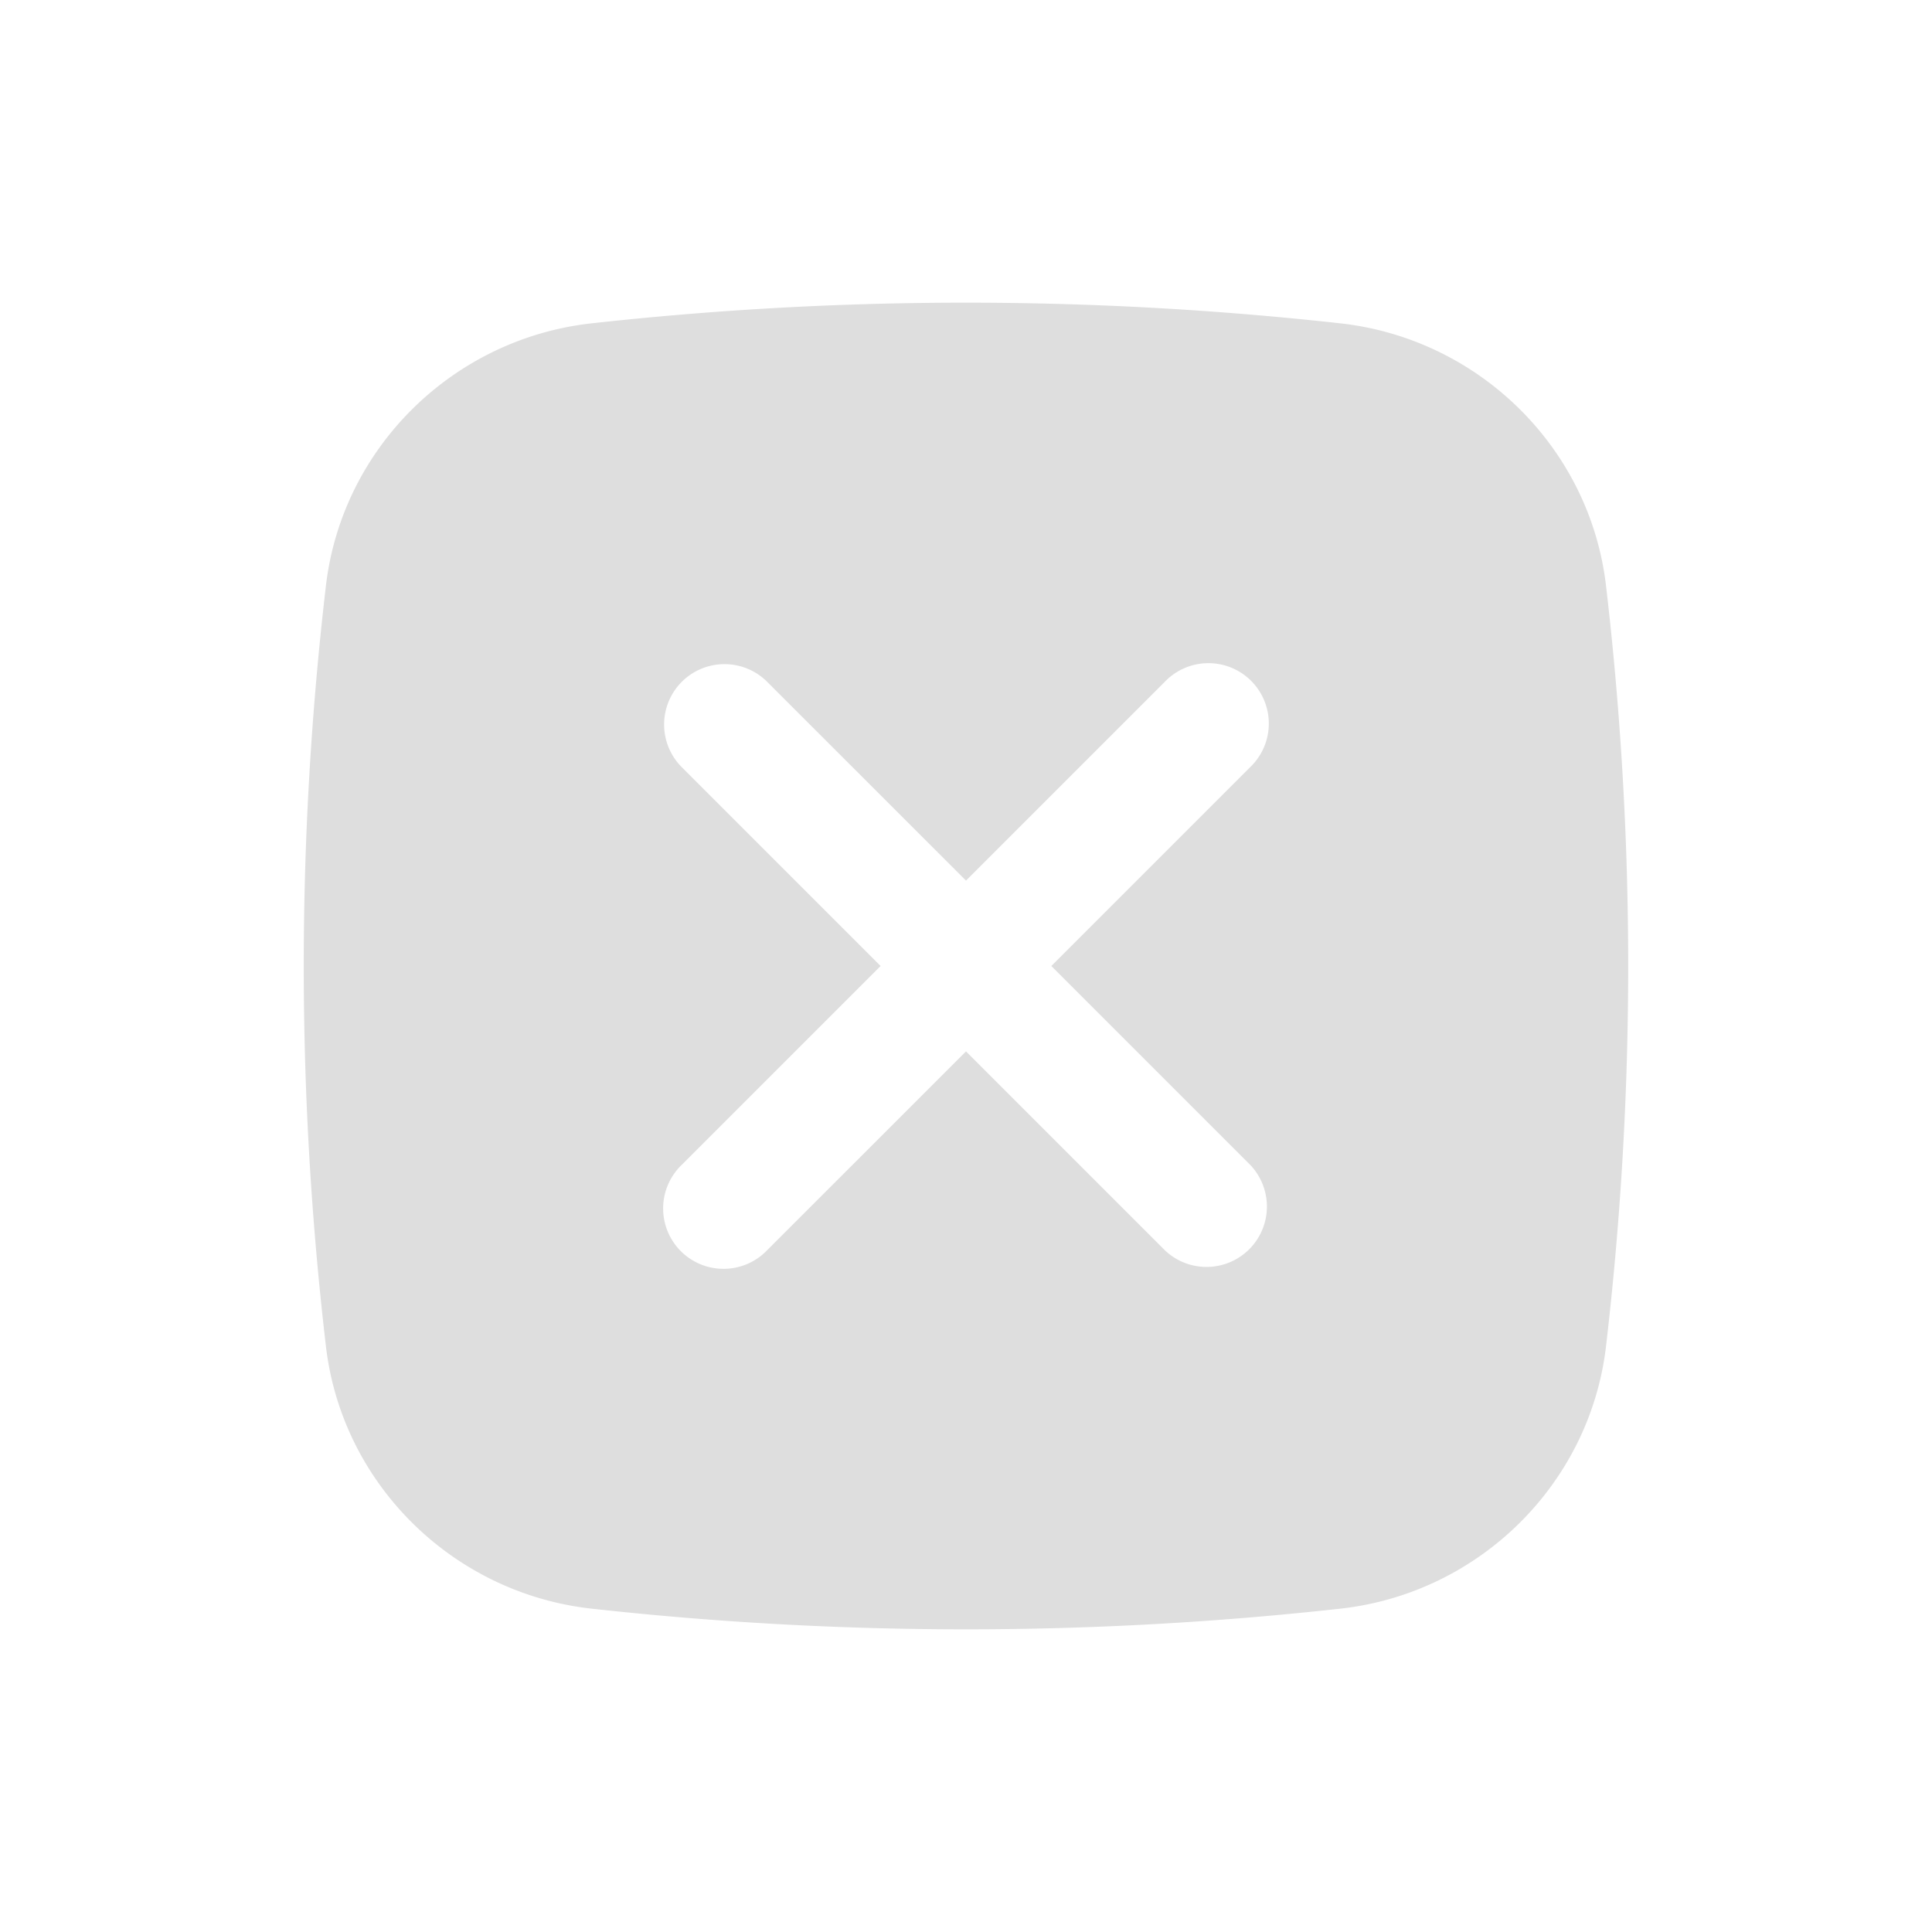 <svg width="39" height="39" fill="none" xmlns="http://www.w3.org/2000/svg"><path fill-rule="evenodd" clip-rule="evenodd" d="M11.934 6.528a68.658 68.658 0 0 1 15.13 0c2.784.311 5.03 2.504 5.356 5.298a66.064 66.064 0 0 1 0 15.348c-.327 2.794-2.572 4.987-5.355 5.298a68.66 68.66 0 0 1-15.13 0c-2.784-.311-5.03-2.504-5.356-5.298a66.06 66.06 0 0 1 0-15.348c.327-2.794 2.572-4.987 5.355-5.298Zm1.829 7.235a1.219 1.219 0 0 1 1.723 0l4.014 4.013 4.013-4.013a1.219 1.219 0 1 1 1.723 1.724L21.223 19.5l4.013 4.013a1.219 1.219 0 0 1-1.723 1.724L19.5 21.224l-4.014 4.013a1.219 1.219 0 1 1-1.723-1.724l4.013-4.013-4.013-4.013a1.219 1.219 0 0 1 0-1.724Z" fill="#DEDEDE"/></svg>